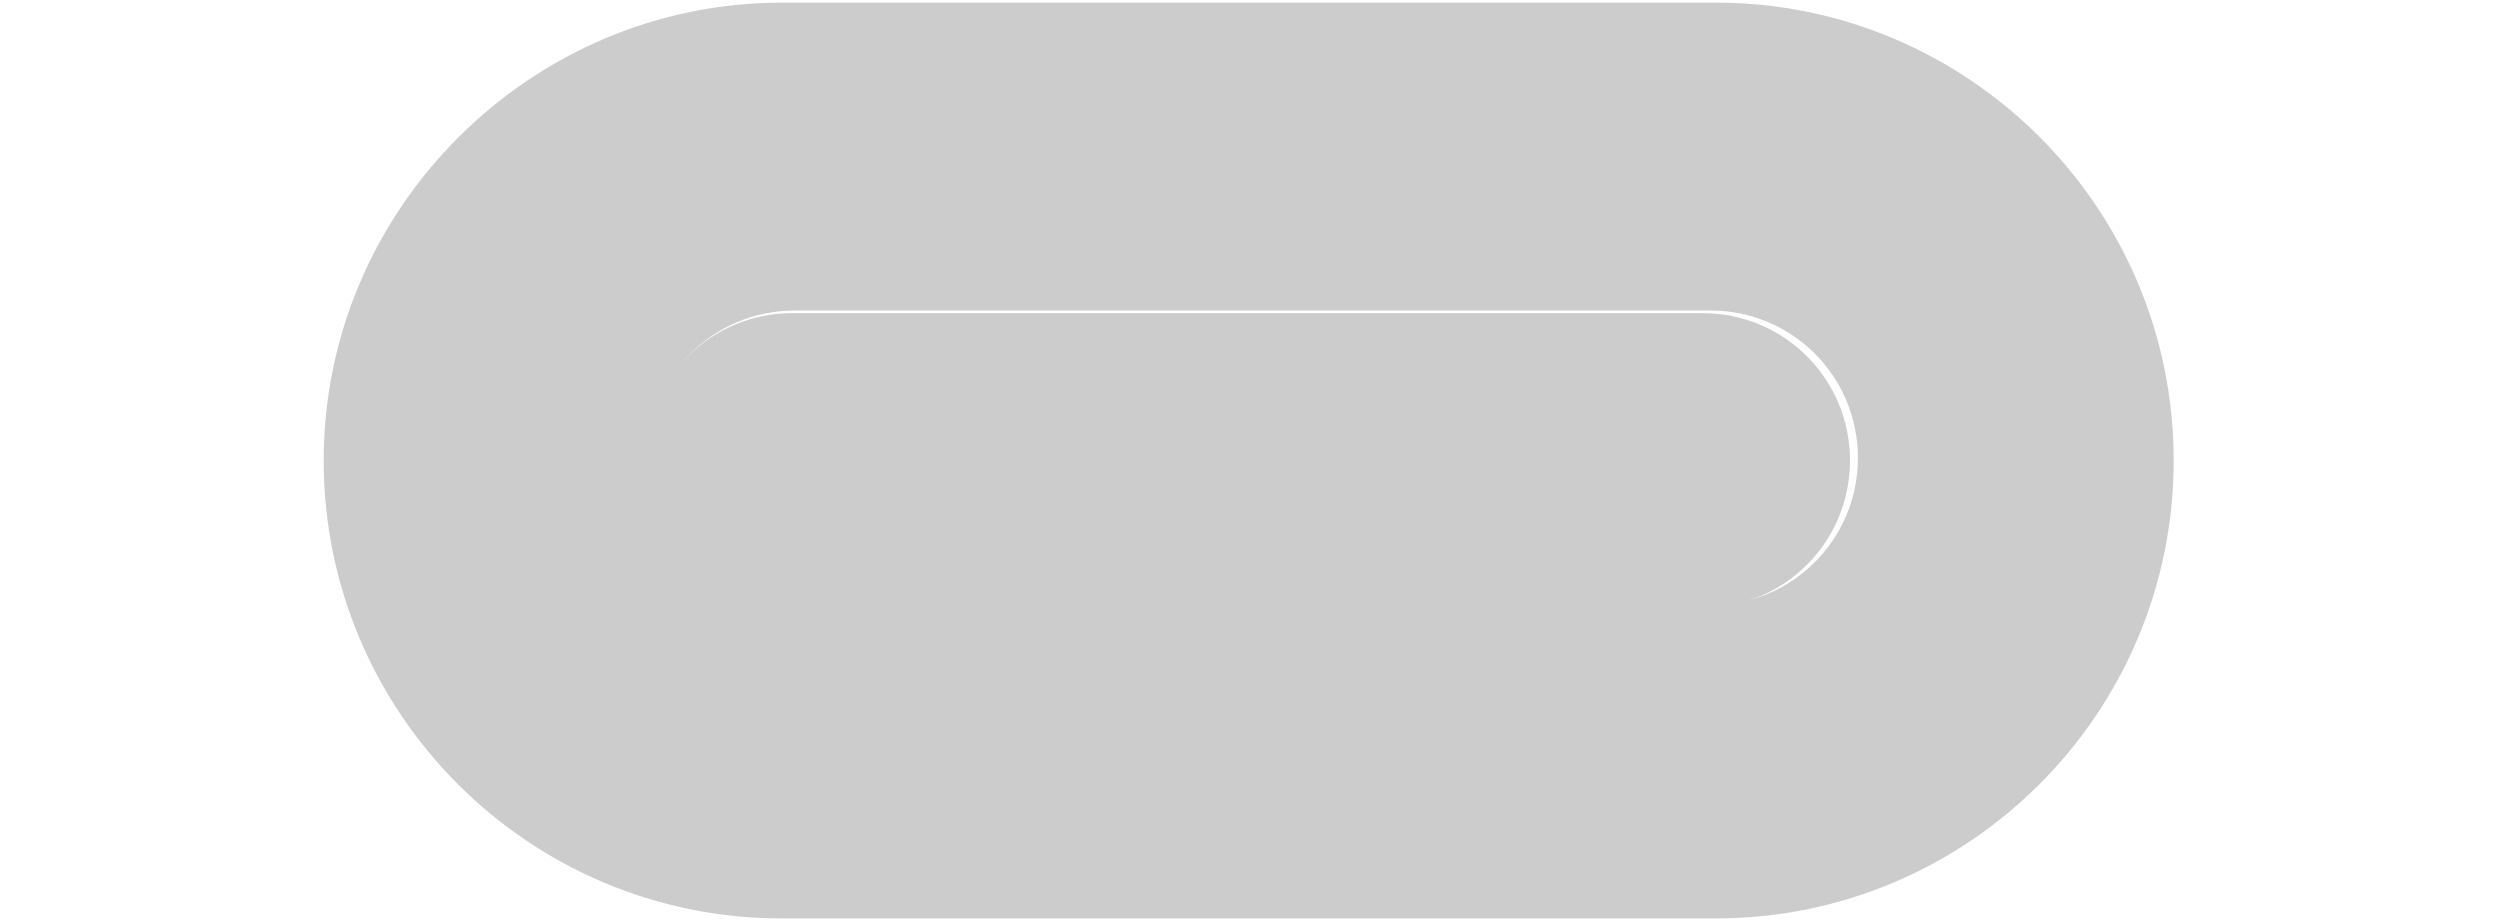 <?xml version="1.0" encoding="utf-8"?>
<!-- Generator: Adobe Illustrator 26.0.1, SVG Export Plug-In . SVG Version: 6.00 Build 0)  -->
<svg version="1.1" id="Layer_1" xmlns="http://www.w3.org/2000/svg" xmlns:xlink="http://www.w3.org/1999/xlink" x="0px" y="0px"
	 viewBox="0 0 95 35" style="enable-background:new 0 0 95 35;" xml:space="preserve">
<style type="text/css">
	.st0{fill:#CCCCCC;}
</style>
<path class="st0" d="M30.3,23.1c-3.2,0-5.8-2.5-5.8-5.6s2.5-5.6,5.6-5.6h34.6c3.1,0,5.6,2.5,5.6,5.6s-2.5,5.6-5.6,5.6"/>
<path class="st0" d="M29.7,34.9c-9.6,0-17.4-7.8-17.4-17.4S20.2,0.1,29.7,0.1h35.5c9.6,0,17.4,7.8,17.4,17.4s-7.8,17.4-17.4,17.4
	 M30.2,11.8c-3.1,0-5.6,2.5-5.6,5.6s2.6,5.6,5.8,5.6h34.6c3.1,0,5.6-2.5,5.6-5.6s-2.5-5.6-5.6-5.6H30.2z"/>
<path class="st0" d="M56.3,20.4c1.4,0,2.2-0.8,2.2-2.3v-3.4h-1.4v3.6c0,0.6-0.3,0.9-0.8,0.9c-0.4,0-0.8-0.3-0.8-0.9v-3.6h-1.4v3.4
	C54.2,19.5,54.9,20.4,56.3,20.4"/>
<polygon class="st0" points="48.5,14.6 47,14.6 46,16.7 45.2,14.6 43.6,14.6 45.3,18.3 45.3,20.2 46.7,20.2 46.7,18.3 "/>
<path class="st0" d="M41.2,20.4c1.4,0,2.2-0.8,2.2-2.3v-3.4h-1.4v3.6c0,0.6-0.3,0.9-0.8,0.9c-0.4,0-0.8-0.3-0.8-0.9v-3.6H39v3.4
	C39,19.5,39.8,20.4,41.2,20.4"/>
<polygon class="st0" points="59,20.2 62.3,20.2 62.3,19 60.4,19 60.4,18 62.2,18 62.2,16.8 60.4,16.8 60.4,15.9 62.3,15.9 
	62.3,14.6 59,14.6 59,20.2 "/>
<path class="st0" d="M31.7,17.2c0.4-0.3,0.7-0.6,0.7-1.1c0-0.8-0.6-1.5-1.6-1.5h-2.3v5.6h2.1c1.4,0,2-0.8,2-1.7
	C32.6,18,32.3,17.5,31.7,17.2z M29.9,15.9h0.6c0.3,0,0.5,0.1,0.5,0.4s-0.2,0.4-0.5,0.4h-0.6V15.9z M30.6,19h-0.7v-1h0.7
	c0.4,0,0.6,0.1,0.6,0.5S31,19,30.6,19z"/>
<path class="st0" d="M53.7,17.4v-0.3h-3v1.2h1.4c-0.1,0.5-0.7,0.8-1.3,0.8c-0.9,0-1.5-0.7-1.5-1.6c0-0.9,0.5-1.6,1.5-1.6
	c0.6,0,1,0.3,1.2,0.6h1.5c-0.3-1.1-1.3-2-2.7-2c-1.8,0-2.9,1.4-2.9,2.9c0,1.5,1,2.9,2.9,2.9C52.6,20.4,53.7,19,53.7,17.4"/>
<path class="st0" d="M66.5,16.3c0-1-0.6-1.8-1.8-1.8c-1.1,0-1.8,0.8-1.8,1.6c0,2.1,2.3,1.5,2.3,2.5c0,0.3-0.1,0.4-0.5,0.4
	c-0.3,0-0.6-0.2-0.6-0.6h-1.3c0,1.1,0.6,1.8,1.9,1.8c1.3,0,1.9-0.8,1.9-1.6c0-2.1-2.3-1.6-2.3-2.5c0-0.3,0.2-0.4,0.4-0.4
	c0.3,0,0.5,0.2,0.5,0.6L66.5,16.3L66.5,16.3z"/>
<path class="st0" d="M35.7,14.5c-1.8,0.1-2.9,1.5-2.9,2.9c0,1.5,1,2.9,2.9,2.9c1.8,0,2.9-1.4,2.9-2.9S37.5,14.5,35.7,14.5z M35.8,19
	c-0.9,0-1.4-0.7-1.4-1.5s0.5-1.5,1.4-1.5c0.8,0,1.4,0.7,1.4,1.5S36.7,19,35.8,19z"/>
</svg>
